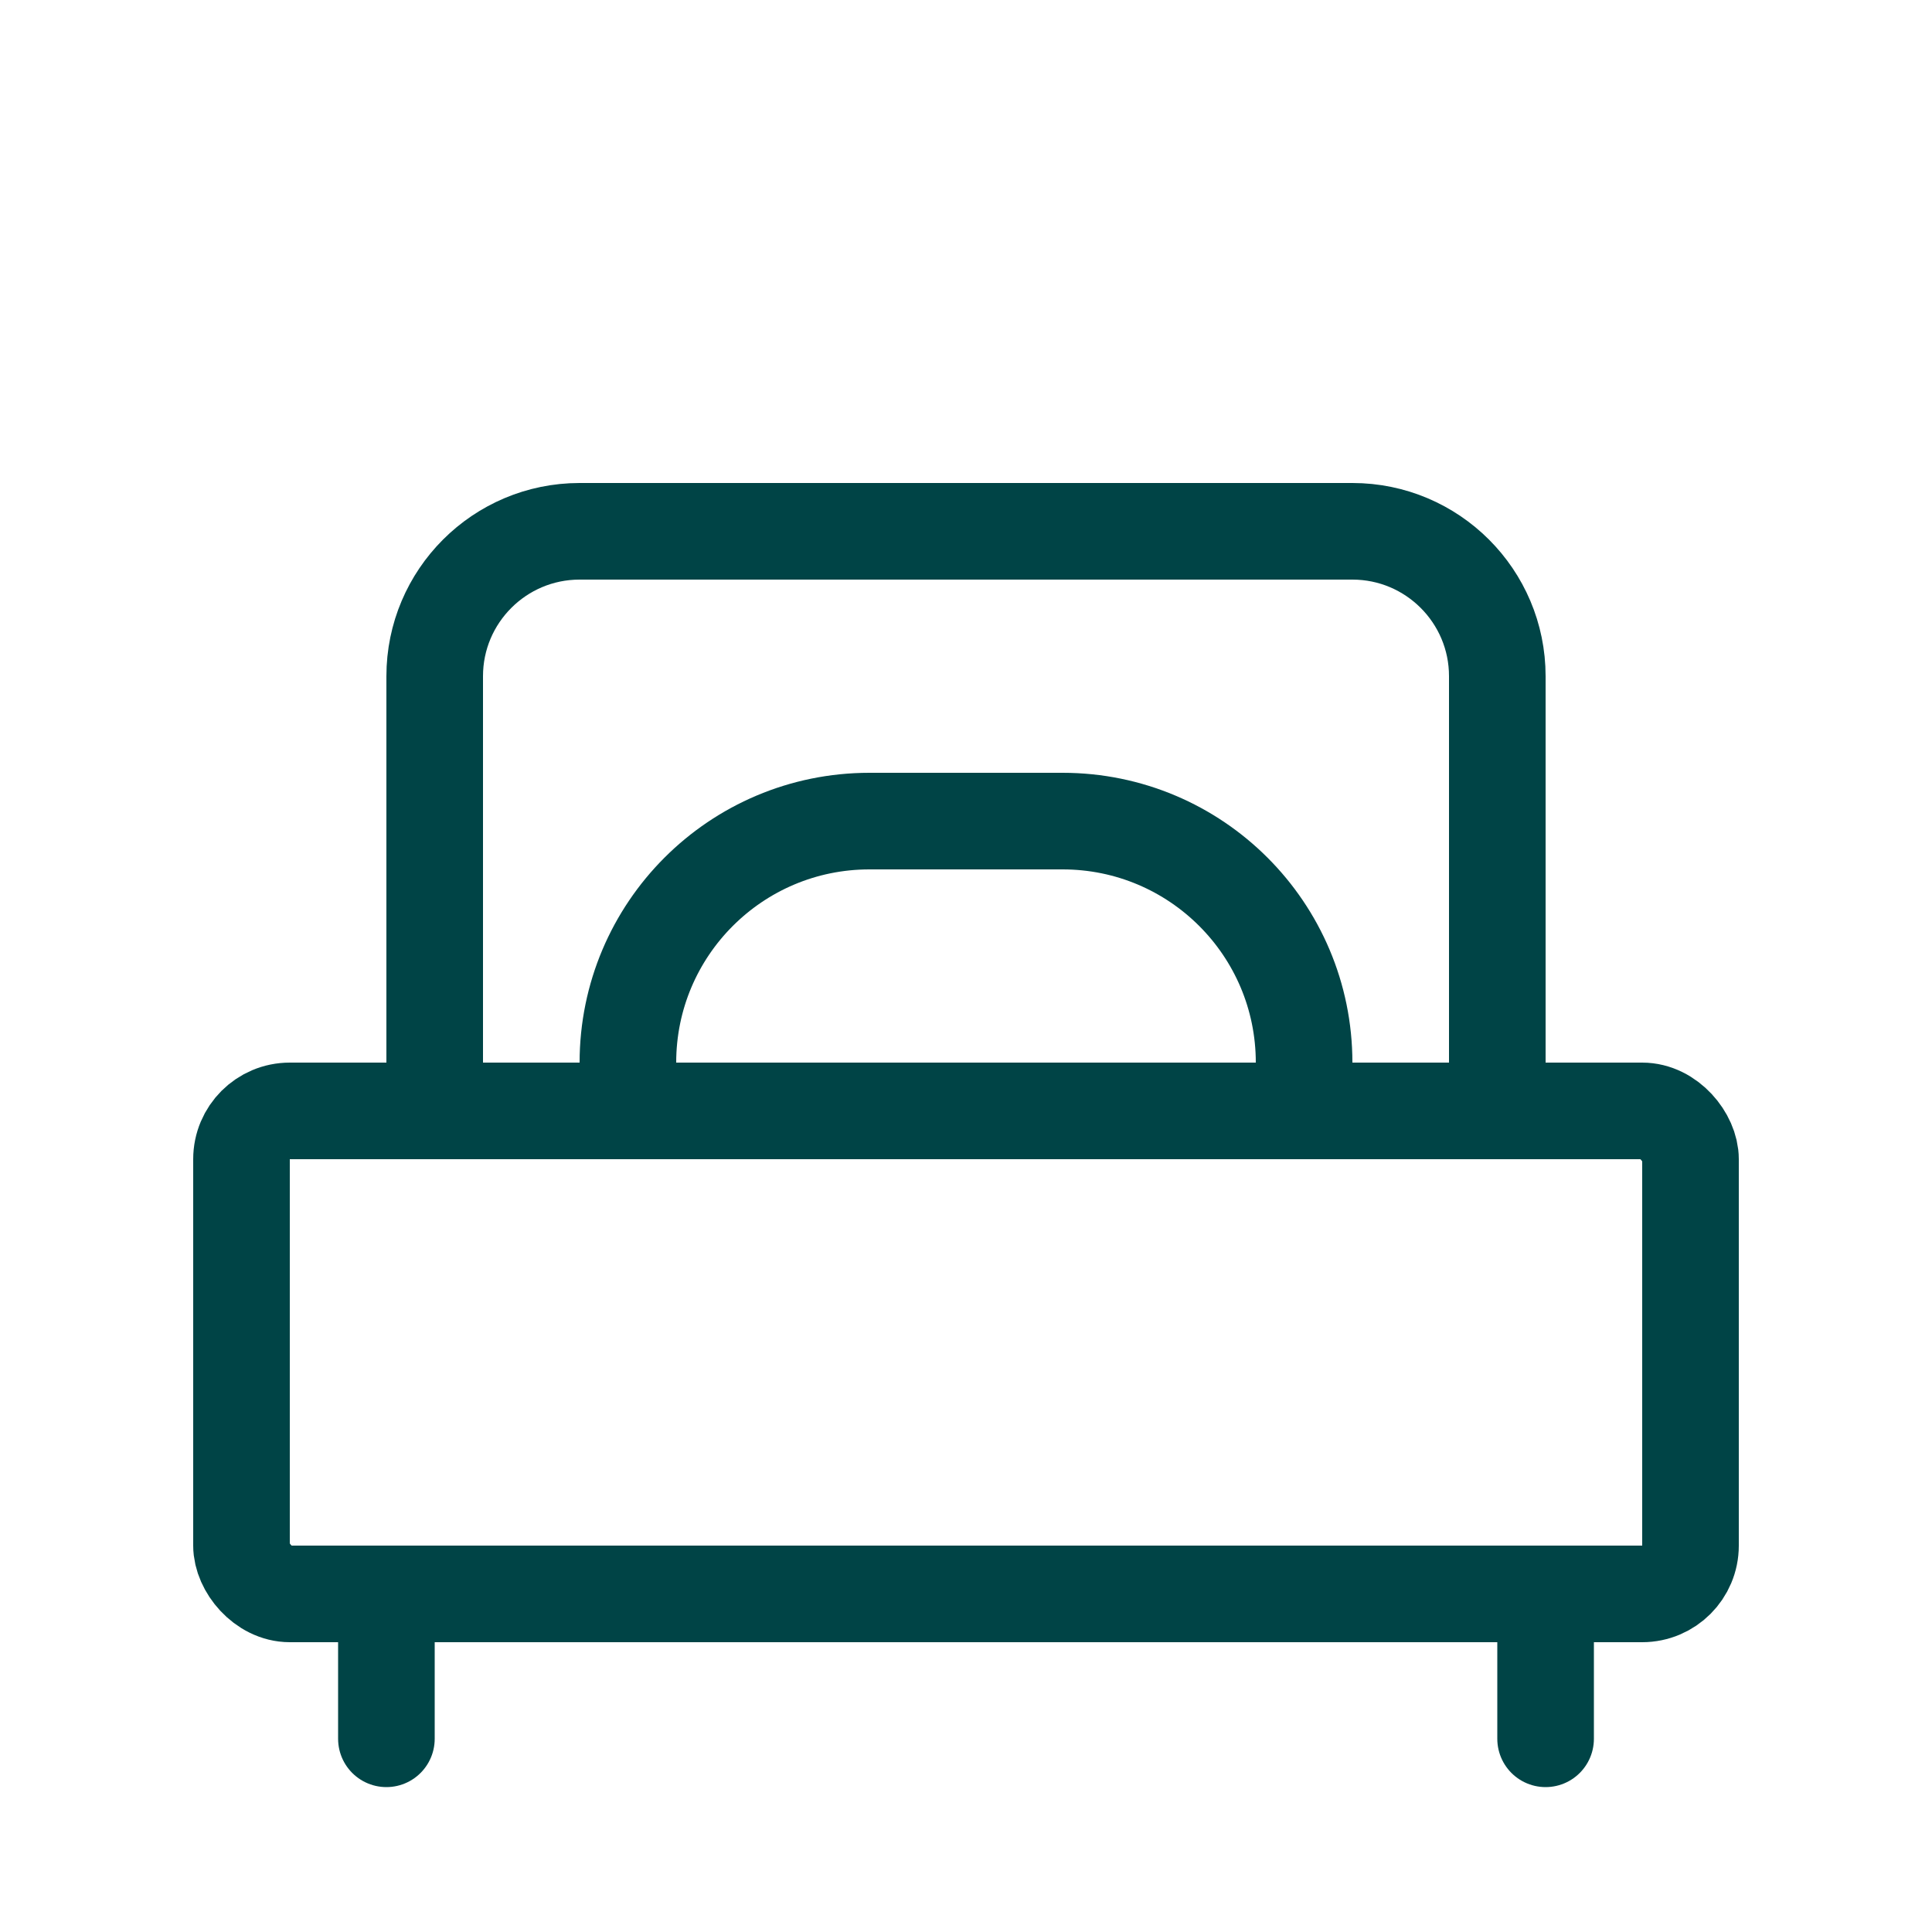 <svg width="20" height="20" viewBox="0 0 20 20" fill="none" xmlns="http://www.w3.org/2000/svg">
<rect x="2.5" y="11.5" width="15" height="5" rx="0.5" stroke="#004446"/>
<path d="M4 17V18" stroke="#004446" stroke-linecap="round"/>
<path d="M16 17V18" stroke="#004446" stroke-linecap="round"/>
<path d="M4.5 7C4.5 6.172 5.172 5.5 6 5.5H14C14.828 5.5 15.5 6.172 15.5 7V11.5H4.5V7Z" stroke="#004446"/>
<path d="M9 8.5H11C12.381 8.5 13.5 9.619 13.5 11V11.5H6.5V11C6.5 9.619 7.619 8.5 9 8.5Z" stroke="#004446"/>
</svg>
